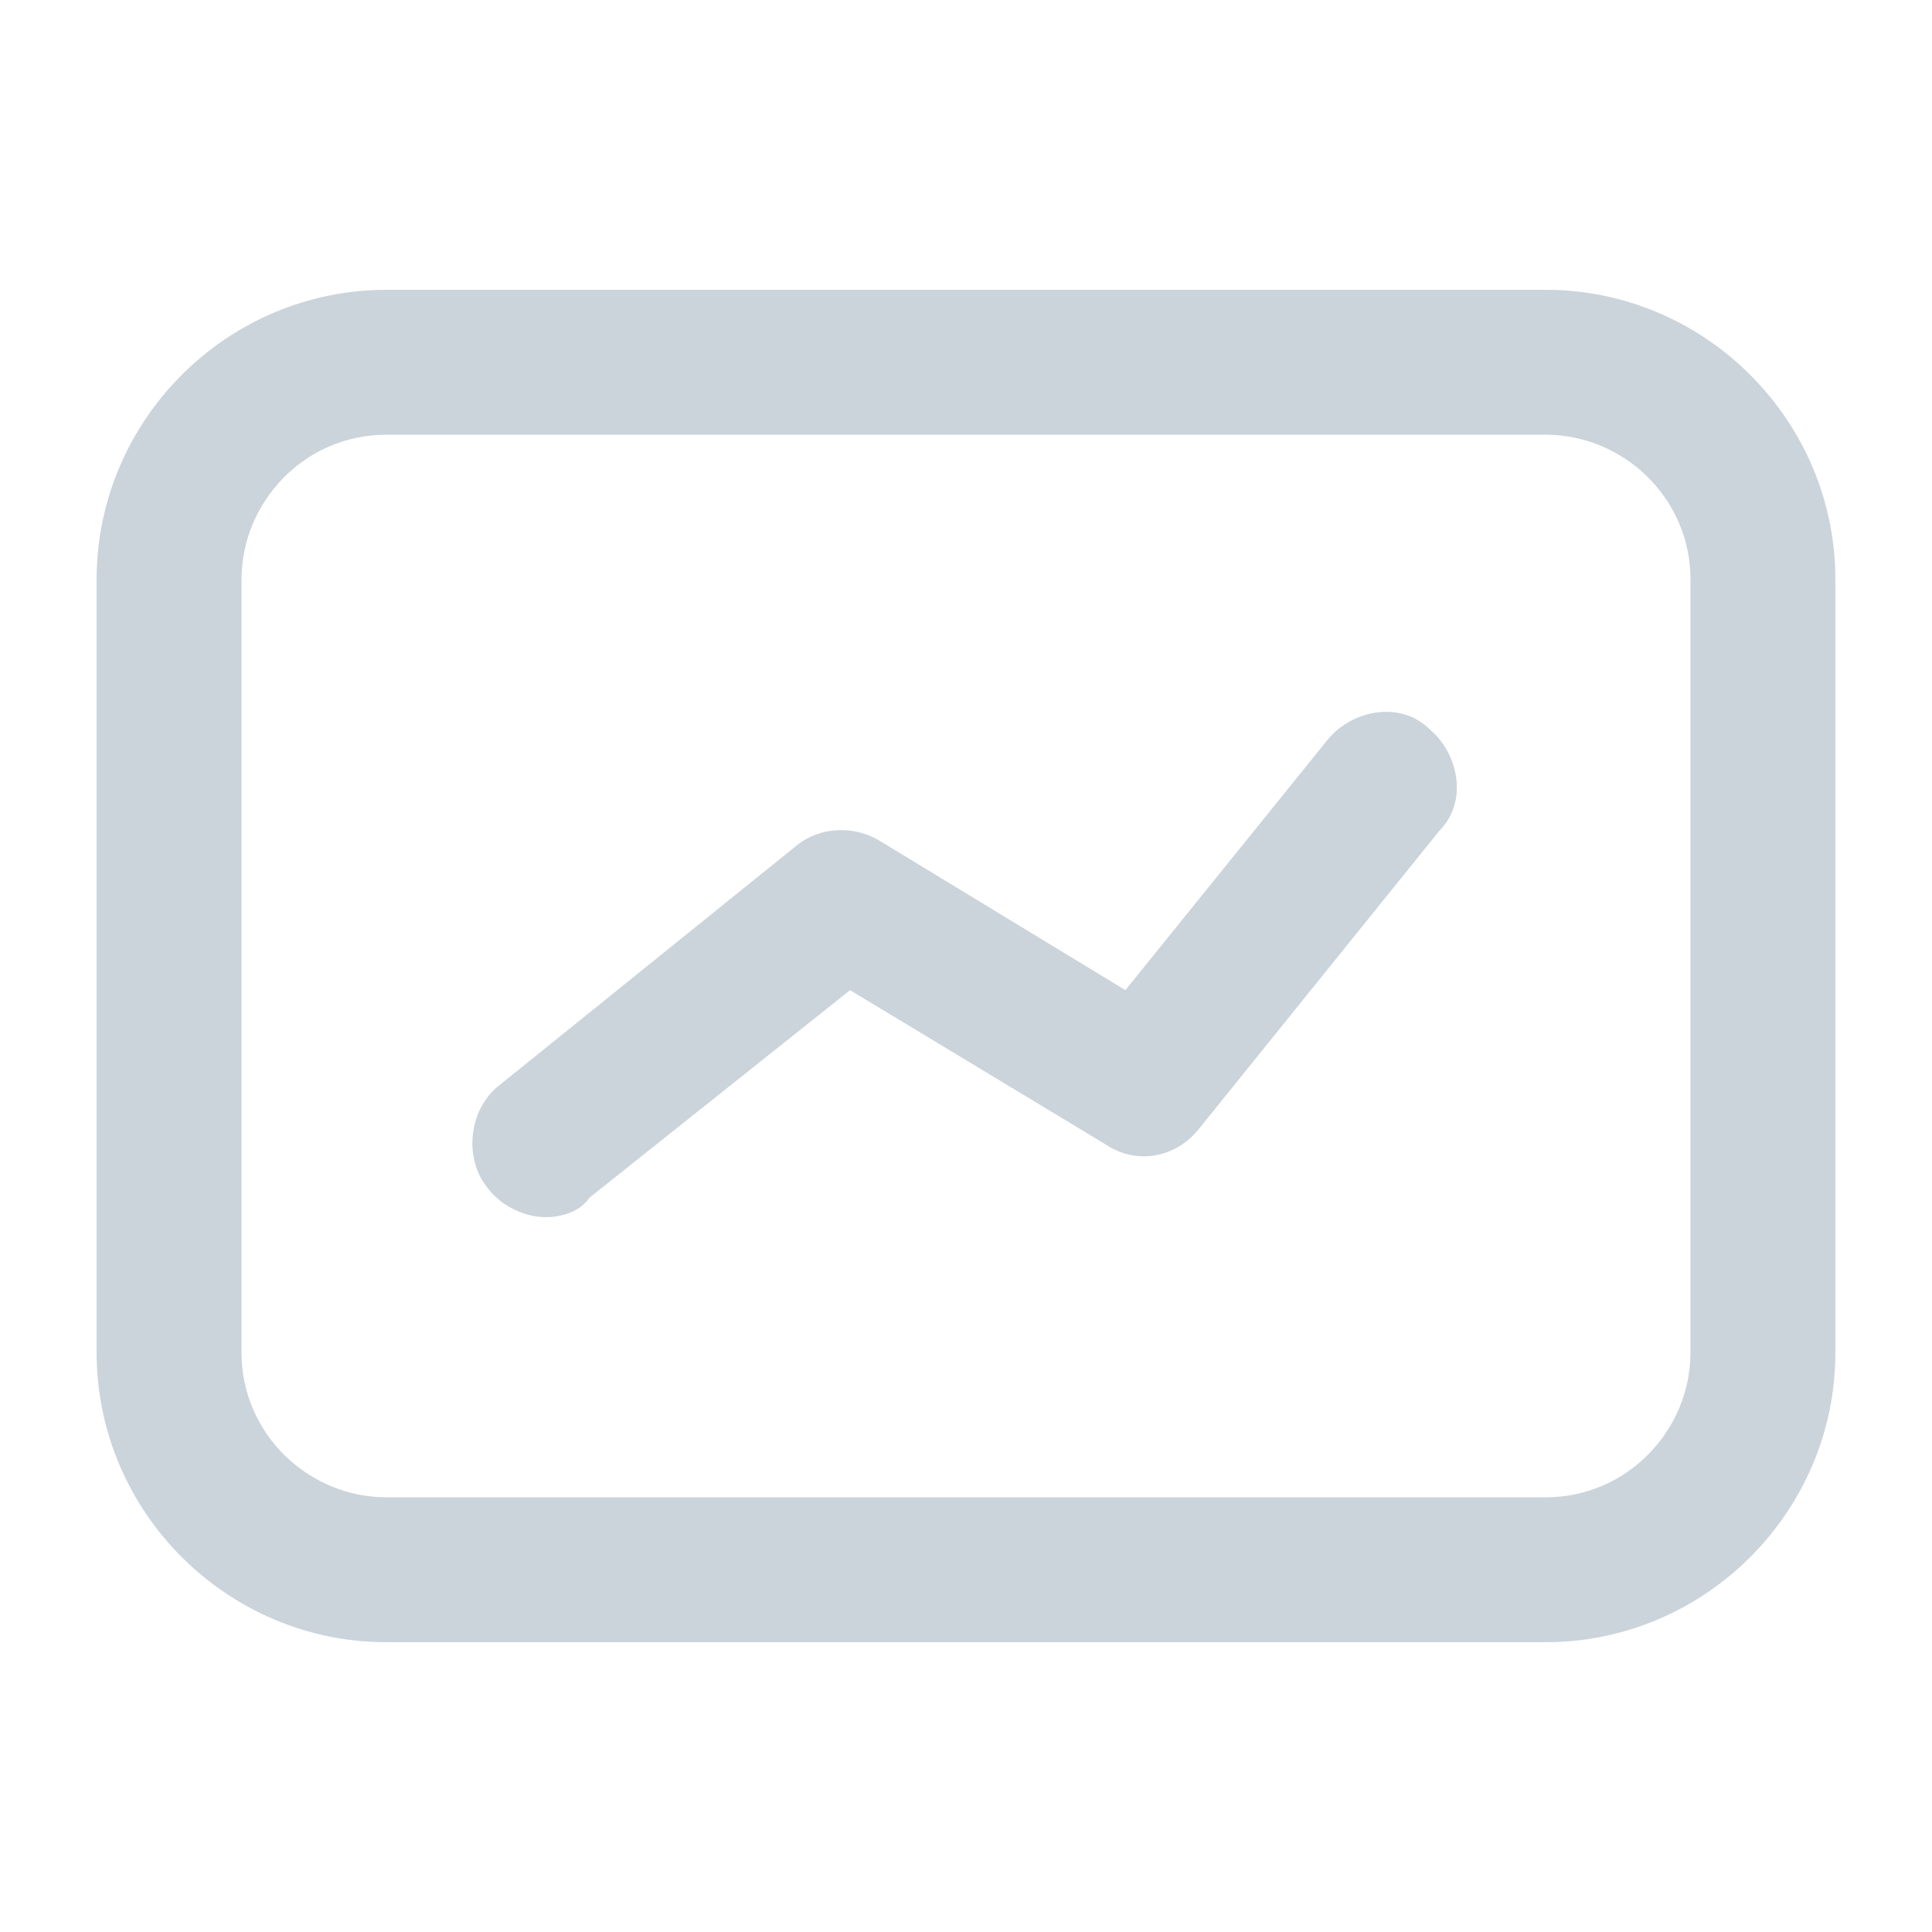 <svg width="20" height="20" viewBox="0 0 20 20" fill="none" xmlns="http://www.w3.org/2000/svg">
<path d="M16 17H4C2.35 17 1 15.65 1 14V6C1 4.35 2.35 3 4 3H16C17.65 3 19 4.35 19 6V14C19 15.65 17.65 17 16 17ZM4 4.5C3.15 4.5 2.5 5.2 2.5 6V14C2.5 14.85 3.2 15.5 4 15.5H16C16.85 15.5 17.5 14.8 17.5 14V6C17.5 5.15 16.8 4.5 16 4.5H4Z" fill="#CBD4DB"/>
<path d="M5.65 12.6C5.45 12.6 5.2 12.5 5.05 12.3C4.8 12 4.85 11.5 5.15 11.25L8.25 8.75C8.5 8.55 8.85 8.55 9.1 8.7L11.65 10.25L13.75 7.65C14 7.35 14.5 7.25 14.8 7.55C15.1 7.8 15.2 8.3 14.9 8.6L12.4 11.7C12.15 12 11.75 12.05 11.45 11.85L8.8 10.25L6.1 12.4C6 12.55 5.8 12.6 5.65 12.6Z" fill="#CBD4DB"/>
</svg>
